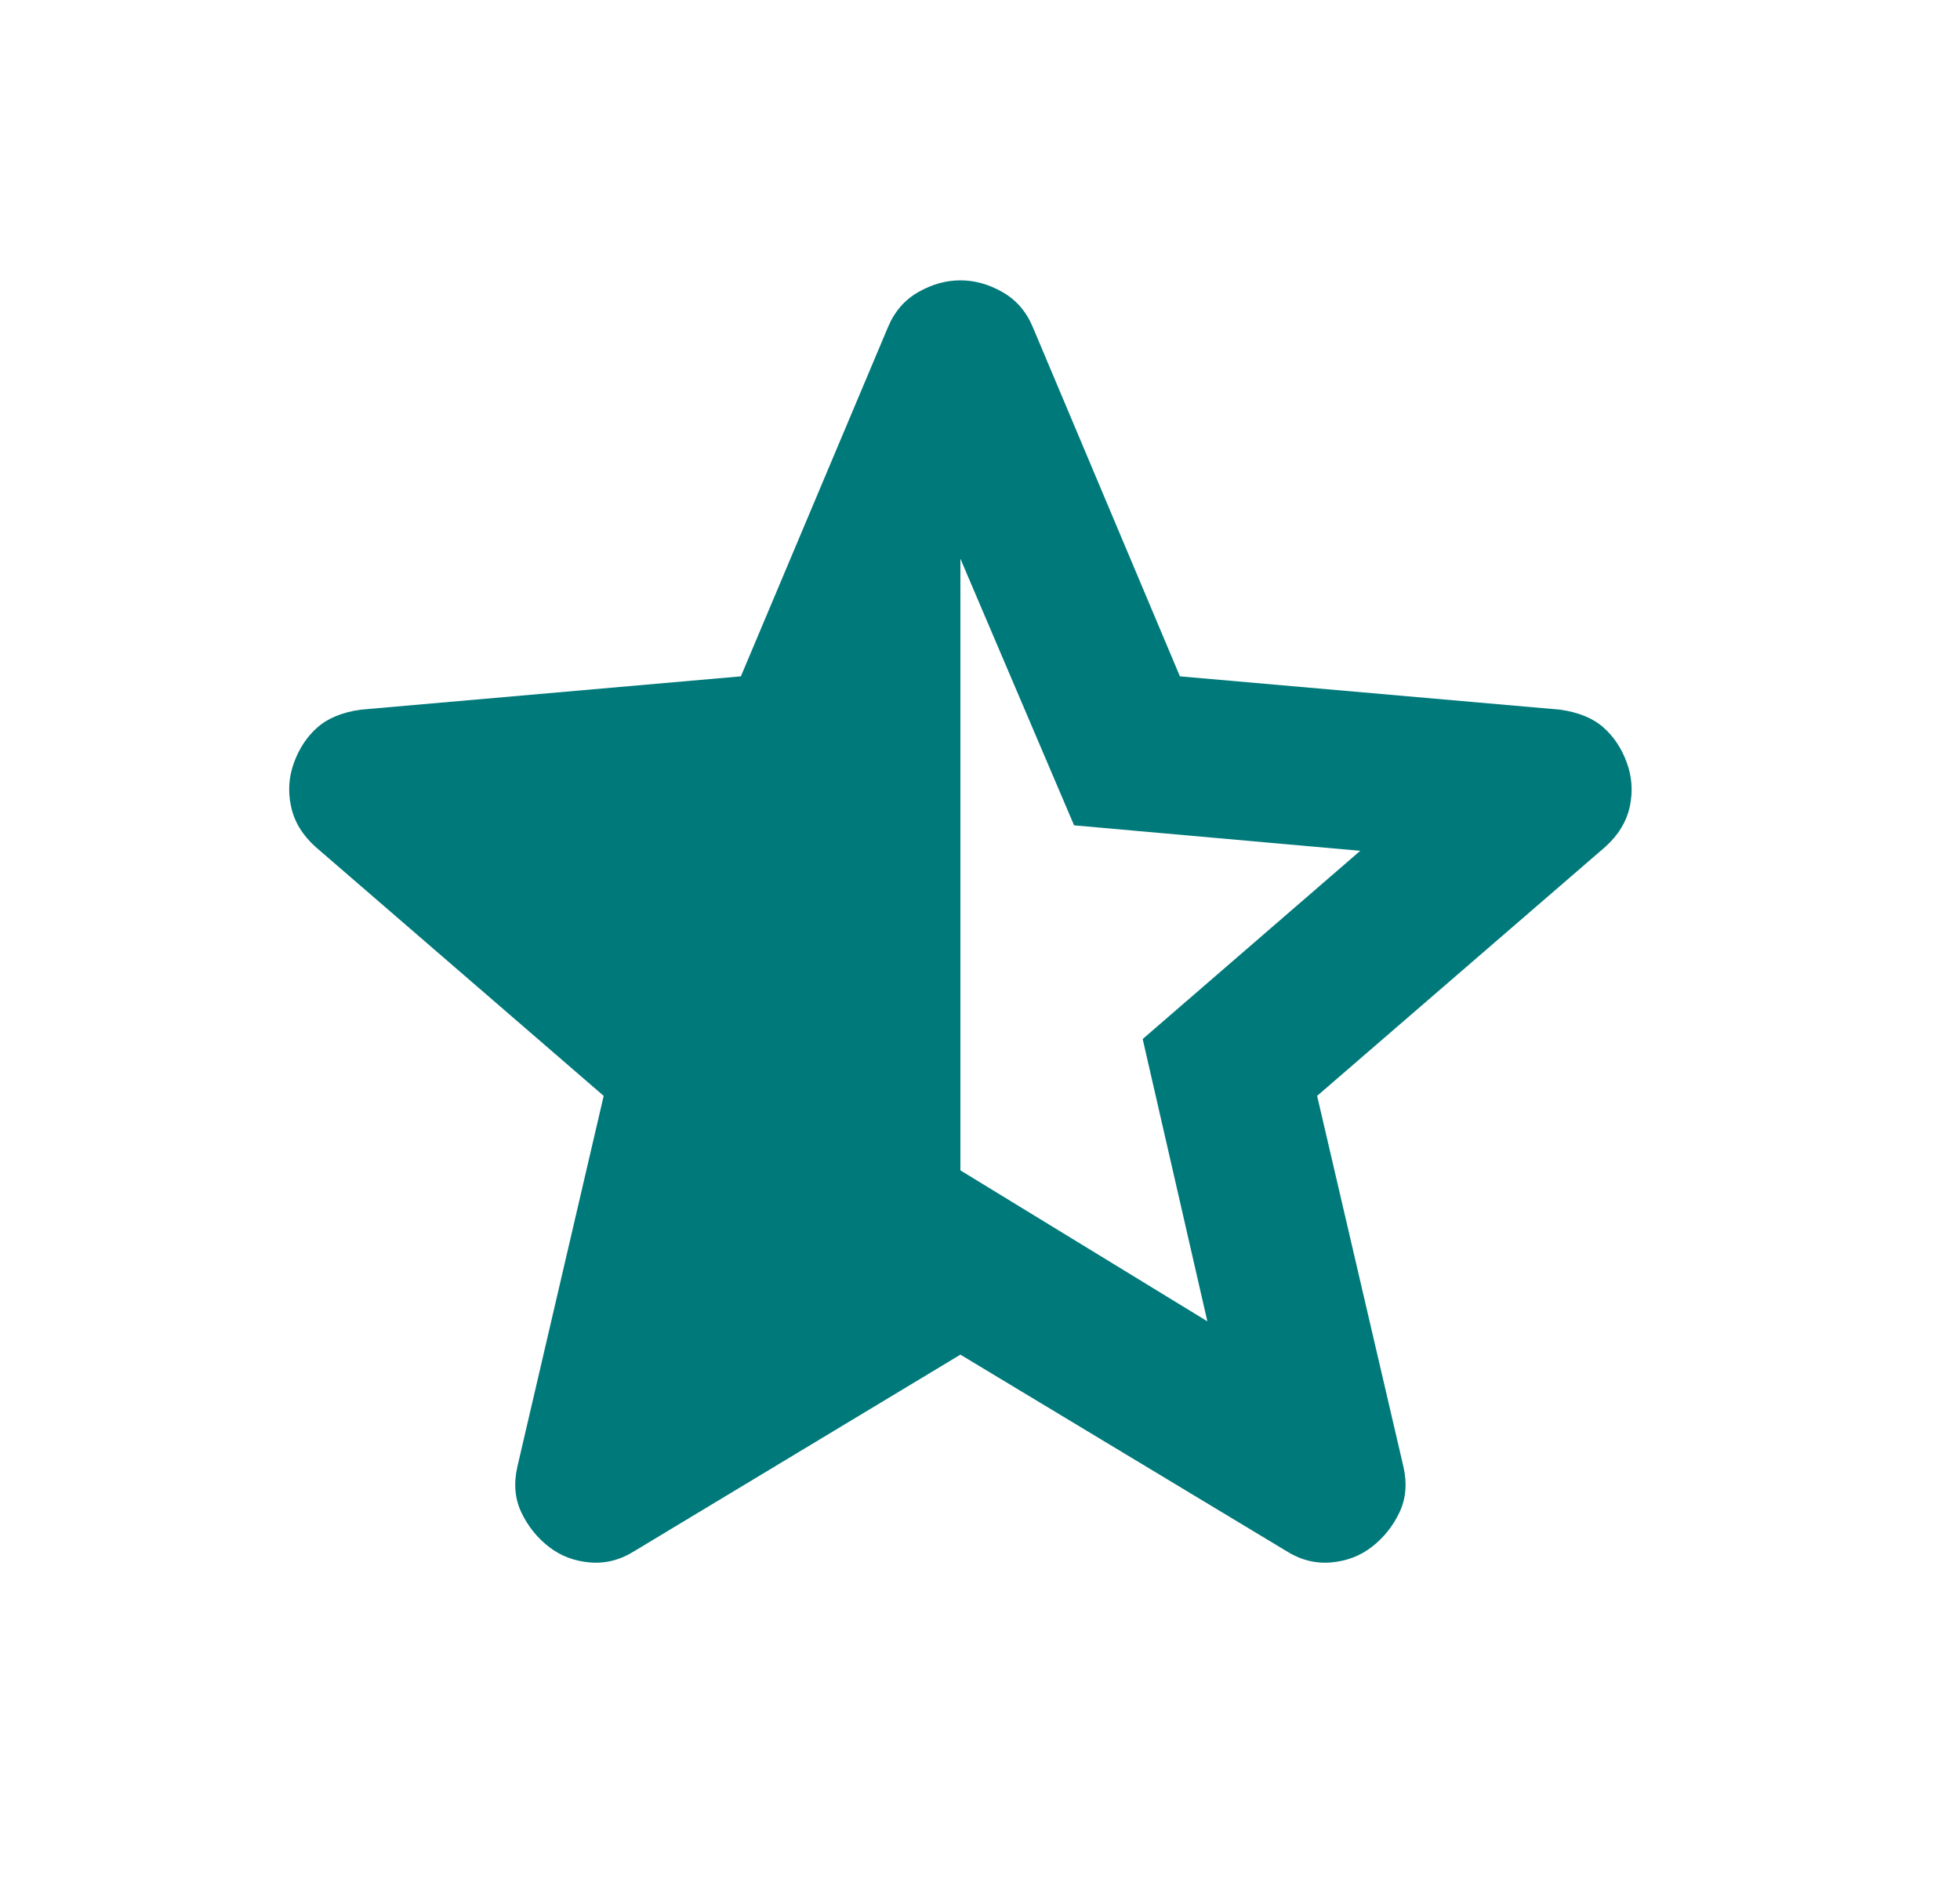 <svg width="25" height="24" viewBox="0 0 25 24" fill="none" xmlns="http://www.w3.org/2000/svg">
<path d="M12.25 7.125V14.925L15.4 16.85L14.575 13.25L17.35 10.85L13.7 10.525L12.25 7.125ZM12.25 17.275L8.1 19.775C7.917 19.892 7.725 19.942 7.525 19.925C7.325 19.908 7.15 19.842 7 19.725C6.85 19.608 6.733 19.462 6.65 19.287C6.567 19.113 6.55 18.917 6.6 18.7L7.7 13.975L4.025 10.8C3.858 10.65 3.754 10.479 3.713 10.287C3.671 10.096 3.683 9.908 3.75 9.725C3.817 9.542 3.917 9.392 4.05 9.275C4.183 9.158 4.367 9.083 4.6 9.05L9.45 8.625L11.325 4.175C11.408 3.975 11.537 3.825 11.713 3.725C11.887 3.625 12.067 3.575 12.25 3.575C12.433 3.575 12.613 3.625 12.787 3.725C12.963 3.825 13.092 3.975 13.175 4.175L15.05 8.625L19.9 9.05C20.133 9.083 20.317 9.158 20.45 9.275C20.583 9.392 20.683 9.542 20.75 9.725C20.817 9.908 20.829 10.096 20.788 10.287C20.746 10.479 20.642 10.65 20.475 10.8L16.8 13.975L17.9 18.7C17.95 18.917 17.933 19.113 17.85 19.287C17.767 19.462 17.65 19.608 17.5 19.725C17.35 19.842 17.175 19.908 16.975 19.925C16.775 19.942 16.583 19.892 16.4 19.775L12.25 17.275Z" fill="#00797A"/>
</svg>
